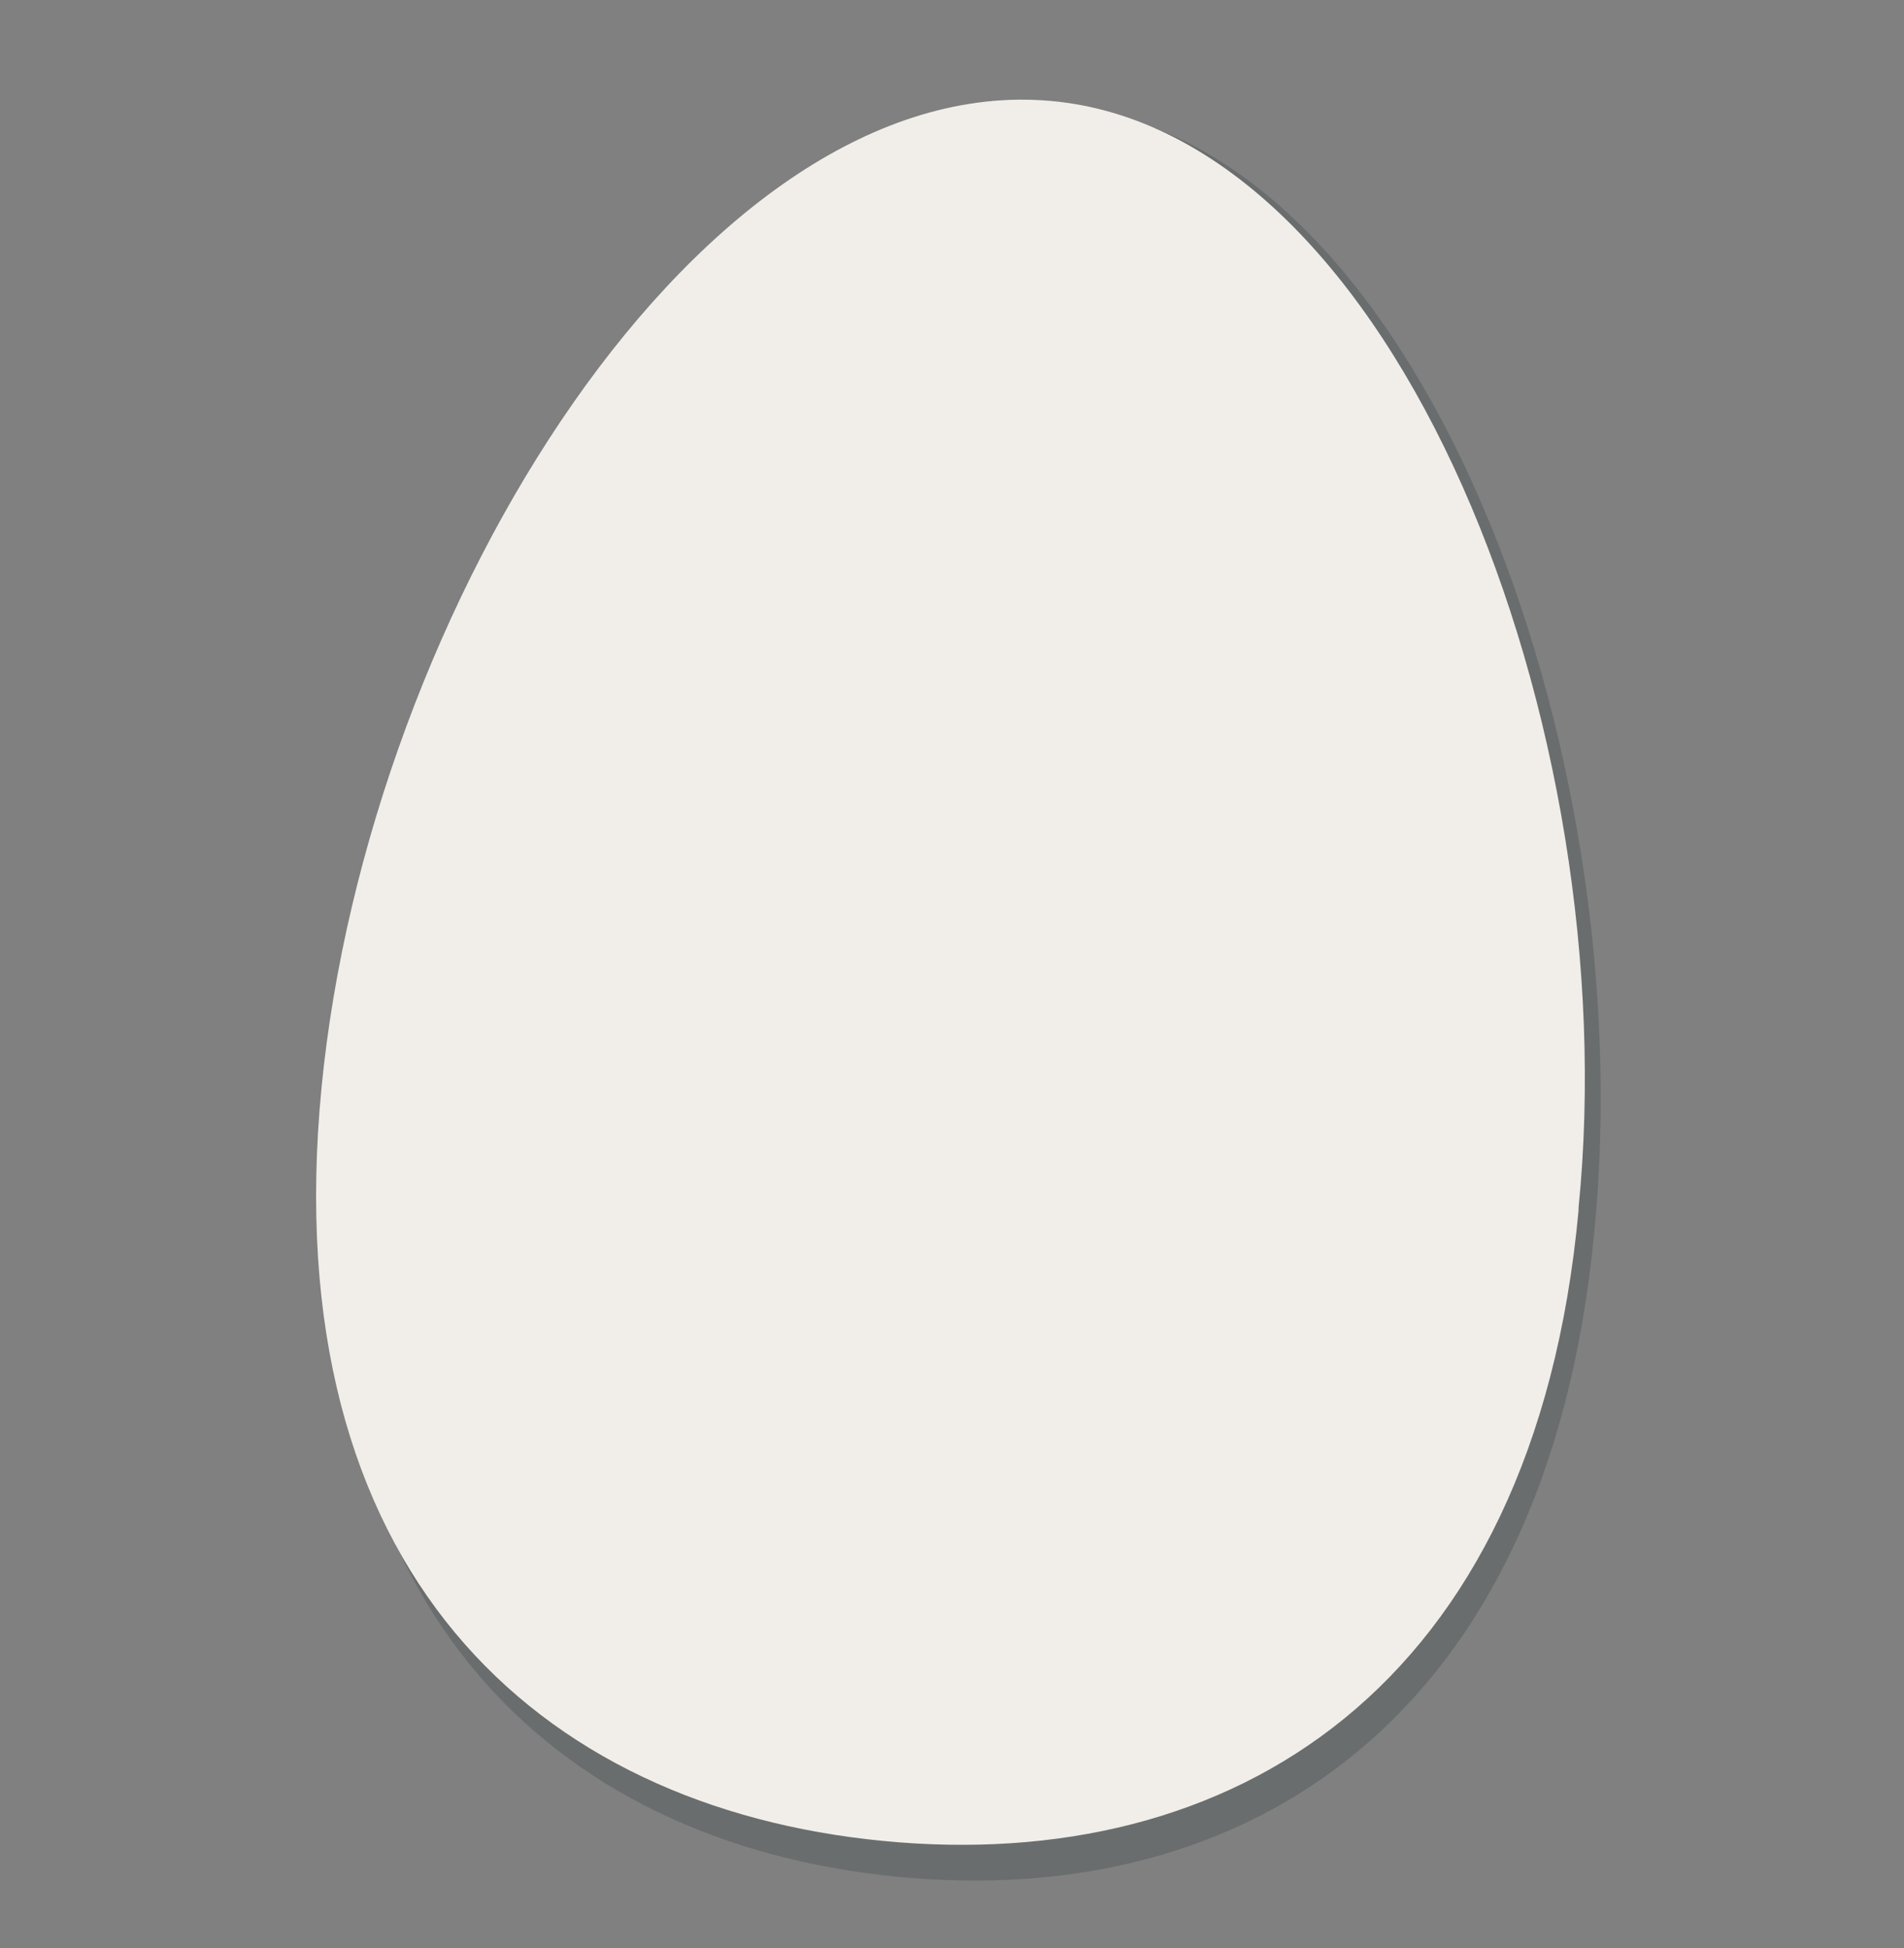 <svg xmlns="http://www.w3.org/2000/svg" xmlns:xlink="http://www.w3.org/1999/xlink" viewBox="0 0 43 44">
  <rect x="0" y="0" width="43" height="44" fill="#808080" stroke="none"/>
  <defs>
    <style>
      .a{
        fill:#0f272a;
        opacity:0.2;
      }
      .b{
        fill:url(#a);
      }
      .c{
        isolation:isolate;
        fill:url(#b);
      }
    </style>
    <radialGradient id="a" cx="-127026.44" cy="-80676.79" r="21.76" gradientTransform="matrix(0.79, 0.08, 0.13, -1.38, 111506.69, -101722.15)" gradientUnits="userSpaceOnUse">
      <stop offset="0" stop-color="#fff"/>
      <stop offset="0.43" stop-color="#f2f2f2"/>
      <stop offset="1" stop-color="#f1eeea"/>
    </radialGradient>
    <linearGradient id="b" x1="-101323.13" y1="-111083.42" x2="-101323.13" y2="-111022.44" gradientTransform="matrix(1, 0.1, 0.1, -1, 111521.15, -100769.43)" gradientUnits="userSpaceOnUse">
      <stop offset="0" stop-color="#806540"/>
      <stop offset="1" stop-color="#806540" stop-opacity="0"/>
    </linearGradient>
  </defs>
  <title>egg-whole</title>
  <path class="a" d="M36,27.88c-1.06,11-7.89,15.27-15.72,14.51S6.59,36.18,7.65,25.15,16.33,1.69,24.16,2.44,37.11,16.86,36,27.88Z"/>
  <path class="b" d="M35.65,27.34c-1,10.84-7.86,15-15.7,14.24s-13.74-6.13-12.69-17,8.64-23,16.47-22.3,13,14.19,11.92,25Z"/>
  <path class="c" d="M35.65,27.34c-1,10.84-7.86,15-15.7,14.24s-13.74-6.13-12.69-17,8.64-23,16.47-22.3,13,14.19,11.92,25Z"/>
</svg>